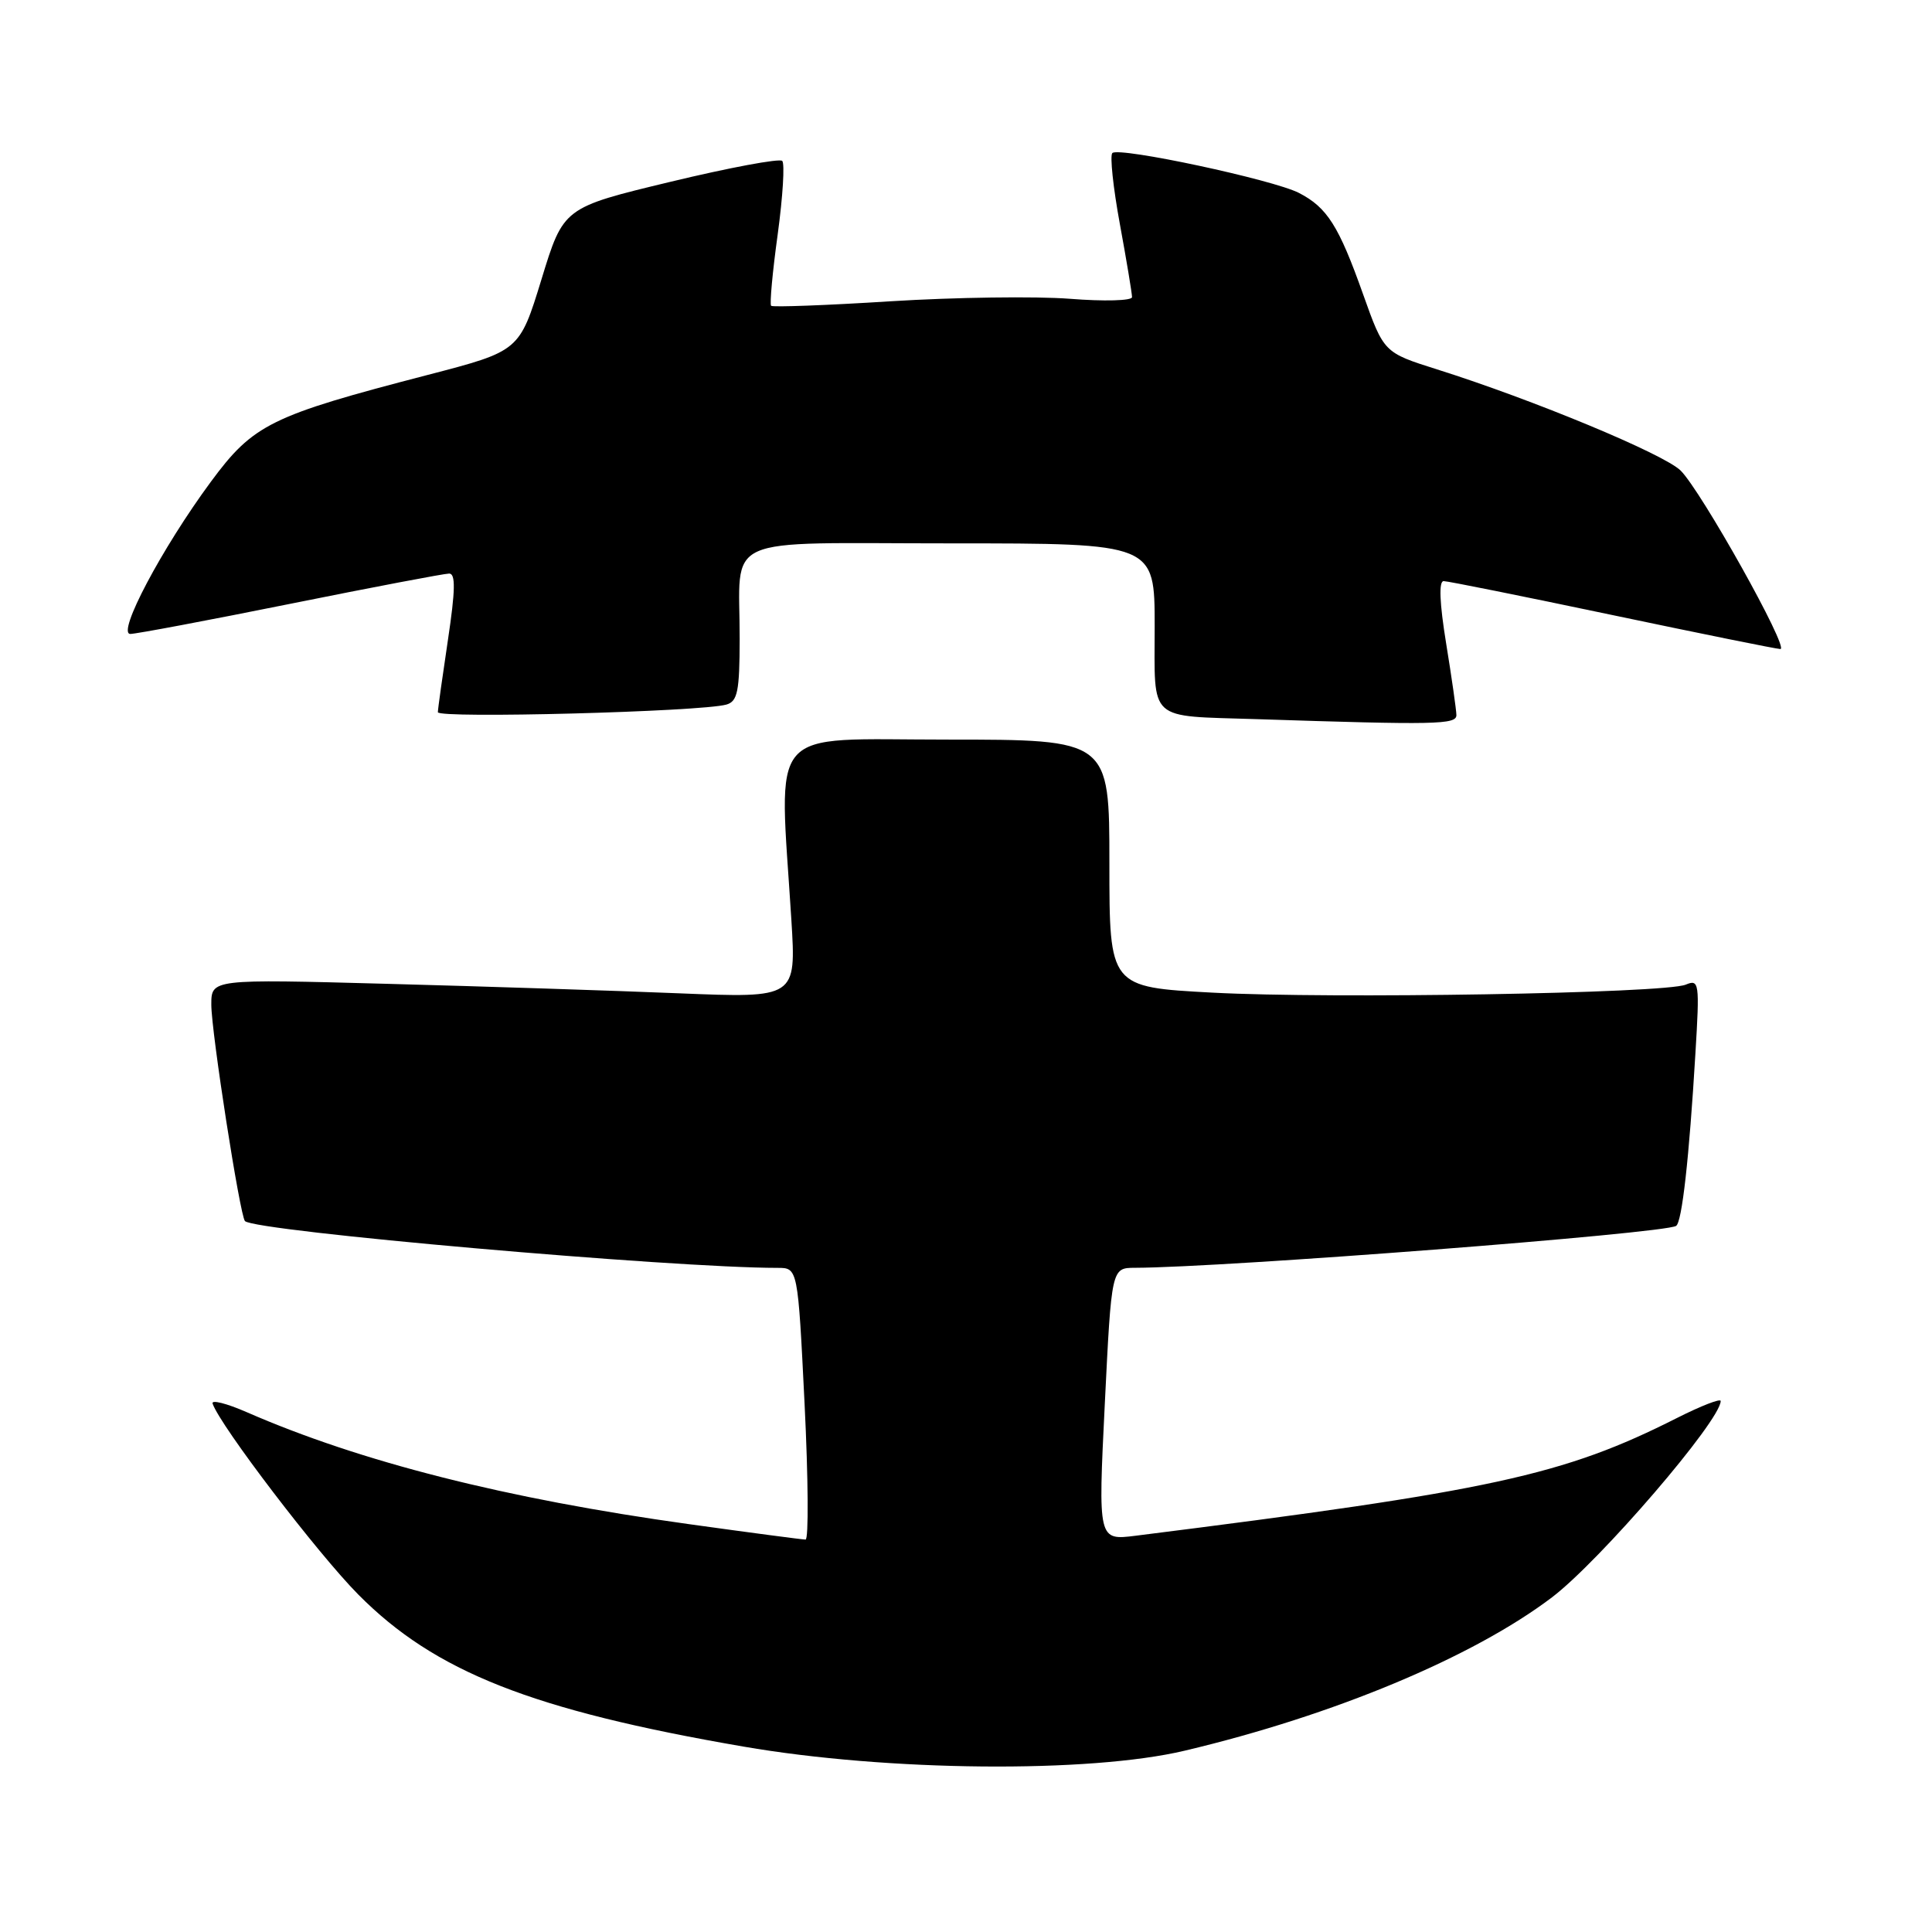 <?xml version="1.0" encoding="UTF-8" standalone="no"?>
<!DOCTYPE svg PUBLIC "-//W3C//DTD SVG 1.1//EN" "http://www.w3.org/Graphics/SVG/1.1/DTD/svg11.dtd" >
<svg xmlns="http://www.w3.org/2000/svg" xmlns:xlink="http://www.w3.org/1999/xlink" version="1.1" viewBox="0 0 256 256">
 <g >
 <path fill="currentColor"
d=" M 157.00 231.97 C 176.74 227.29 195.17 219.59 205.64 211.66 C 212.01 206.82 228.00 188.22 228.00 185.64 C 228.00 185.27 225.40 186.28 222.23 187.88 C 207.13 195.51 197.75 197.55 150.50 203.49 C 145.50 204.12 145.50 204.12 146.39 186.06 C 147.28 168.00 147.28 168.00 150.39 167.99 C 162.24 167.95 220.47 163.45 222.09 162.44 C 222.87 161.96 223.82 153.50 224.65 139.60 C 225.22 130.19 225.15 129.73 223.37 130.47 C 220.59 131.63 176.42 132.37 160.67 131.53 C 147.00 130.80 147.00 130.80 147.00 114.40 C 147.00 98.00 147.00 98.00 125.50 98.00 C 101.29 98.00 103.23 95.75 104.86 121.88 C 105.50 132.25 105.50 132.25 90.00 131.62 C 81.47 131.27 64.04 130.70 51.25 130.36 C 28.00 129.73 28.00 129.73 28.00 133.12 C 28.00 136.74 31.80 161.13 32.46 161.80 C 33.81 163.15 89.04 168.00 103.04 168.00 C 105.72 168.00 105.72 168.00 106.61 186.00 C 107.10 195.90 107.16 204.00 106.74 204.00 C 106.33 204.00 99.35 203.08 91.24 201.95 C 67.05 198.59 47.75 193.70 32.67 187.11 C 30.01 185.95 27.98 185.44 28.17 185.98 C 29.16 188.90 42.09 205.85 47.47 211.28 C 57.60 221.51 70.47 226.60 98.50 231.43 C 117.61 234.73 144.33 234.98 157.00 231.97 Z  M 192.98 94.75 C 192.97 94.06 192.36 89.79 191.62 85.25 C 190.75 79.90 190.63 77.00 191.29 77.00 C 191.85 77.00 201.91 79.03 213.66 81.50 C 225.41 83.97 235.42 86.00 235.91 86.00 C 237.14 86.00 225.40 65.02 222.69 62.35 C 220.45 60.15 203.14 52.96 190.43 48.95 C 183.37 46.72 183.37 46.72 180.62 39.00 C 177.40 29.93 175.86 27.50 172.13 25.57 C 168.73 23.81 148.24 19.43 147.39 20.28 C 147.05 20.62 147.50 24.86 148.39 29.70 C 149.28 34.54 150.00 38.89 150.00 39.37 C 150.00 39.85 146.29 39.95 141.75 39.59 C 137.21 39.24 126.54 39.39 118.03 39.92 C 109.52 40.46 102.39 40.72 102.18 40.52 C 101.97 40.31 102.36 36.05 103.05 31.05 C 103.73 26.05 104.00 21.67 103.65 21.32 C 103.30 20.97 96.63 22.21 88.84 24.09 C 74.66 27.50 74.66 27.50 71.75 37.01 C 68.83 46.52 68.83 46.52 56.67 49.68 C 35.84 55.09 33.58 56.20 27.93 63.85 C 21.44 72.65 15.43 84.00 17.27 84.00 C 18.02 84.00 27.58 82.20 38.50 80.00 C 49.42 77.80 58.88 76.00 59.52 76.00 C 60.38 76.00 60.34 78.21 59.36 84.75 C 58.64 89.56 58.03 93.89 58.02 94.37 C 58.00 95.23 92.90 94.31 96.25 93.36 C 97.73 92.94 98.00 91.61 98.01 84.68 C 98.04 70.62 94.97 72.00 126.12 72.00 C 153.00 72.00 153.00 72.00 153.00 82.98 C 153.00 95.78 151.94 94.82 166.50 95.29 C 190.27 96.07 193.00 96.02 192.98 94.75 Z "/>
</g>
</svg>